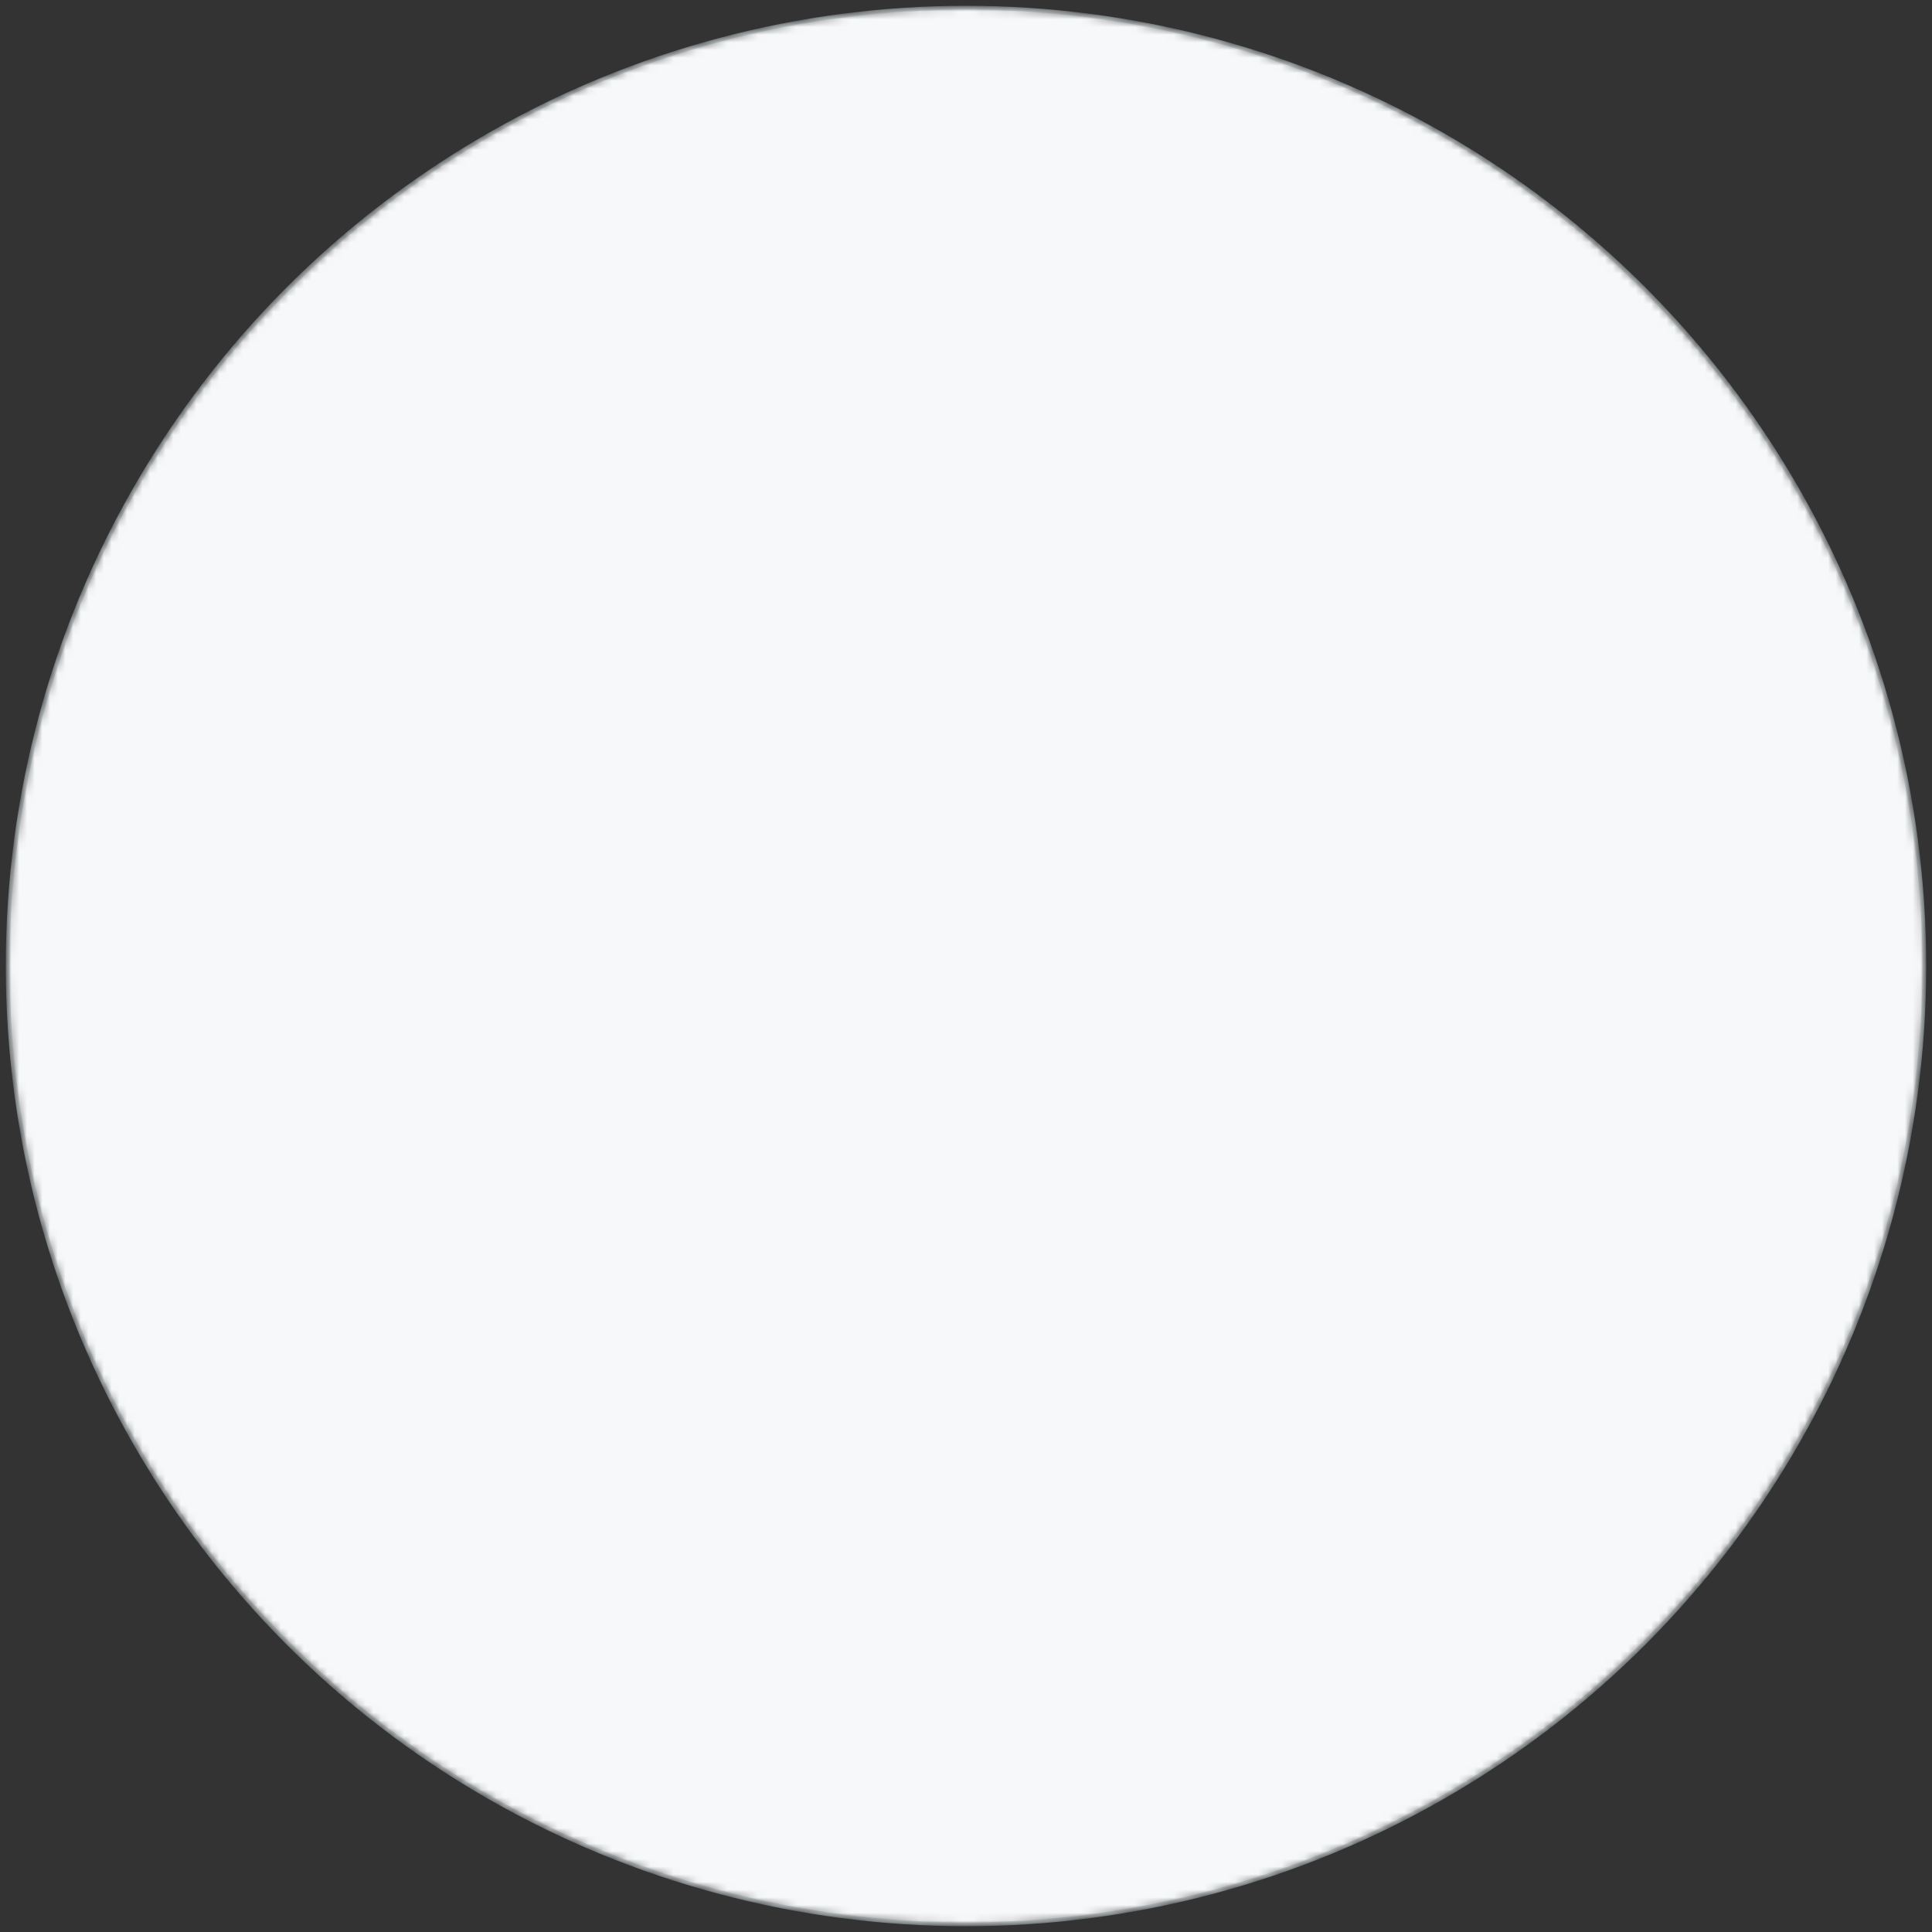 <svg width="251" height="251" viewBox="0 0 251 251" fill="none" xmlns="http://www.w3.org/2000/svg">
    <rect x="0" y="0" width="251" height="251" fill="#333333" stroke="none"/>
    <mask id="mask0" mask-type="alpha" maskUnits="userSpaceOnUse" x="0" y="0" width="251" height="251">
        <circle cx="125.5" cy="125.5" r="124.5" fill="#F7F8F9" stroke="#97ADB6" stroke-opacity="0.2"/>
    </mask>
    <g mask="url(#mask0)">
        <circle cx="125.5" cy="125.5" r="124.5" fill="#F7F8F9" stroke="#D5DDE0" stroke-width="0.5"/>
    </g>
</svg>
